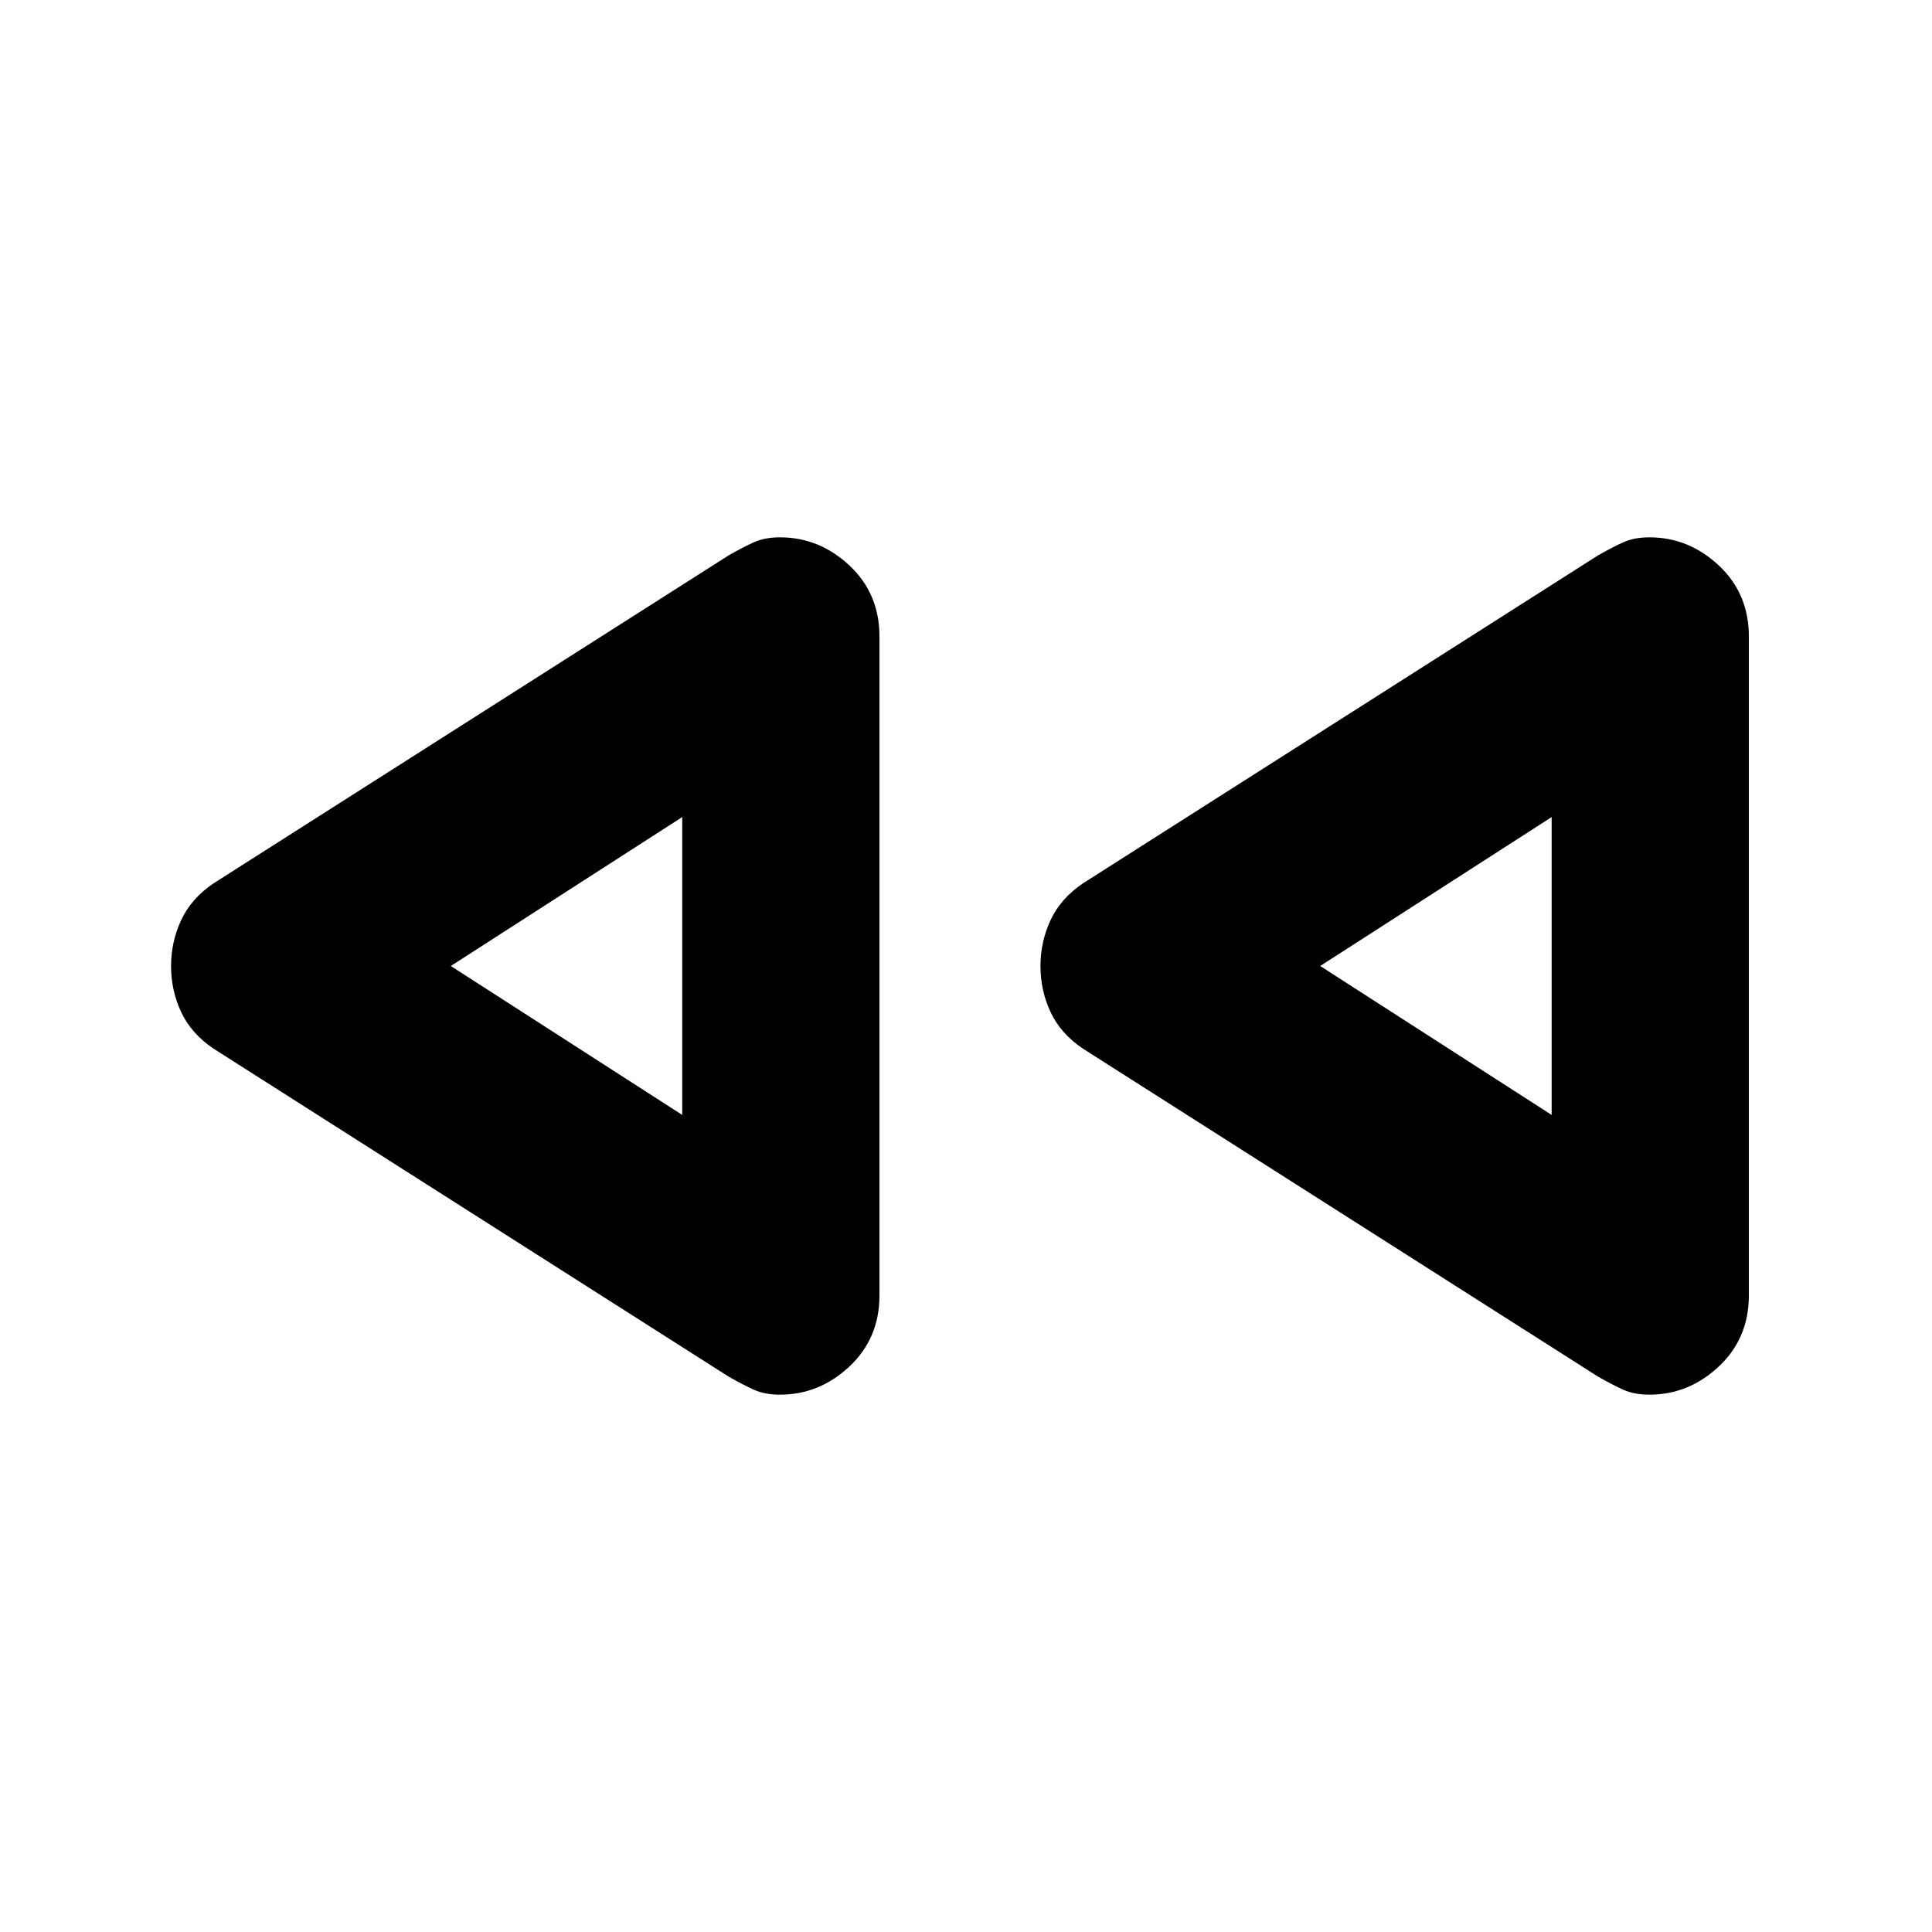 <svg xmlns="http://www.w3.org/2000/svg" height="20" viewBox="0 -960 960 960" width="20"><path d="M794-276 538-439q-11-7.44-16-18.15-5-10.71-5-22.78t5-22.83q5-10.76 16-18.24l256-163q7-4 12.5-6.5t13.06-2.5q19.57 0 34.51 13.98Q869-665.04 869-643.71v327.38Q869-295 854.07-281q-14.94 14-34.51 14-7.56 0-13.06-2.5Q801-272 794-276Zm-432 0L106-439q-11-7.44-16-18.15-5-10.71-5-22.78t5-22.83q5-10.76 16-18.24l256-163q7-4 12.5-6.5t13.06-2.5q19.57 0 34.51 13.98Q437-665.04 437-643.71v327.38Q437-295 422.07-281q-14.94 14-34.51 14-7.56 0-13.06-2.5Q369-272 362-276Zm-23-204Zm432 0Zm-432 74v-148l-115 74 115 74Zm432 0v-148l-115 74 115 74Z"/></svg>